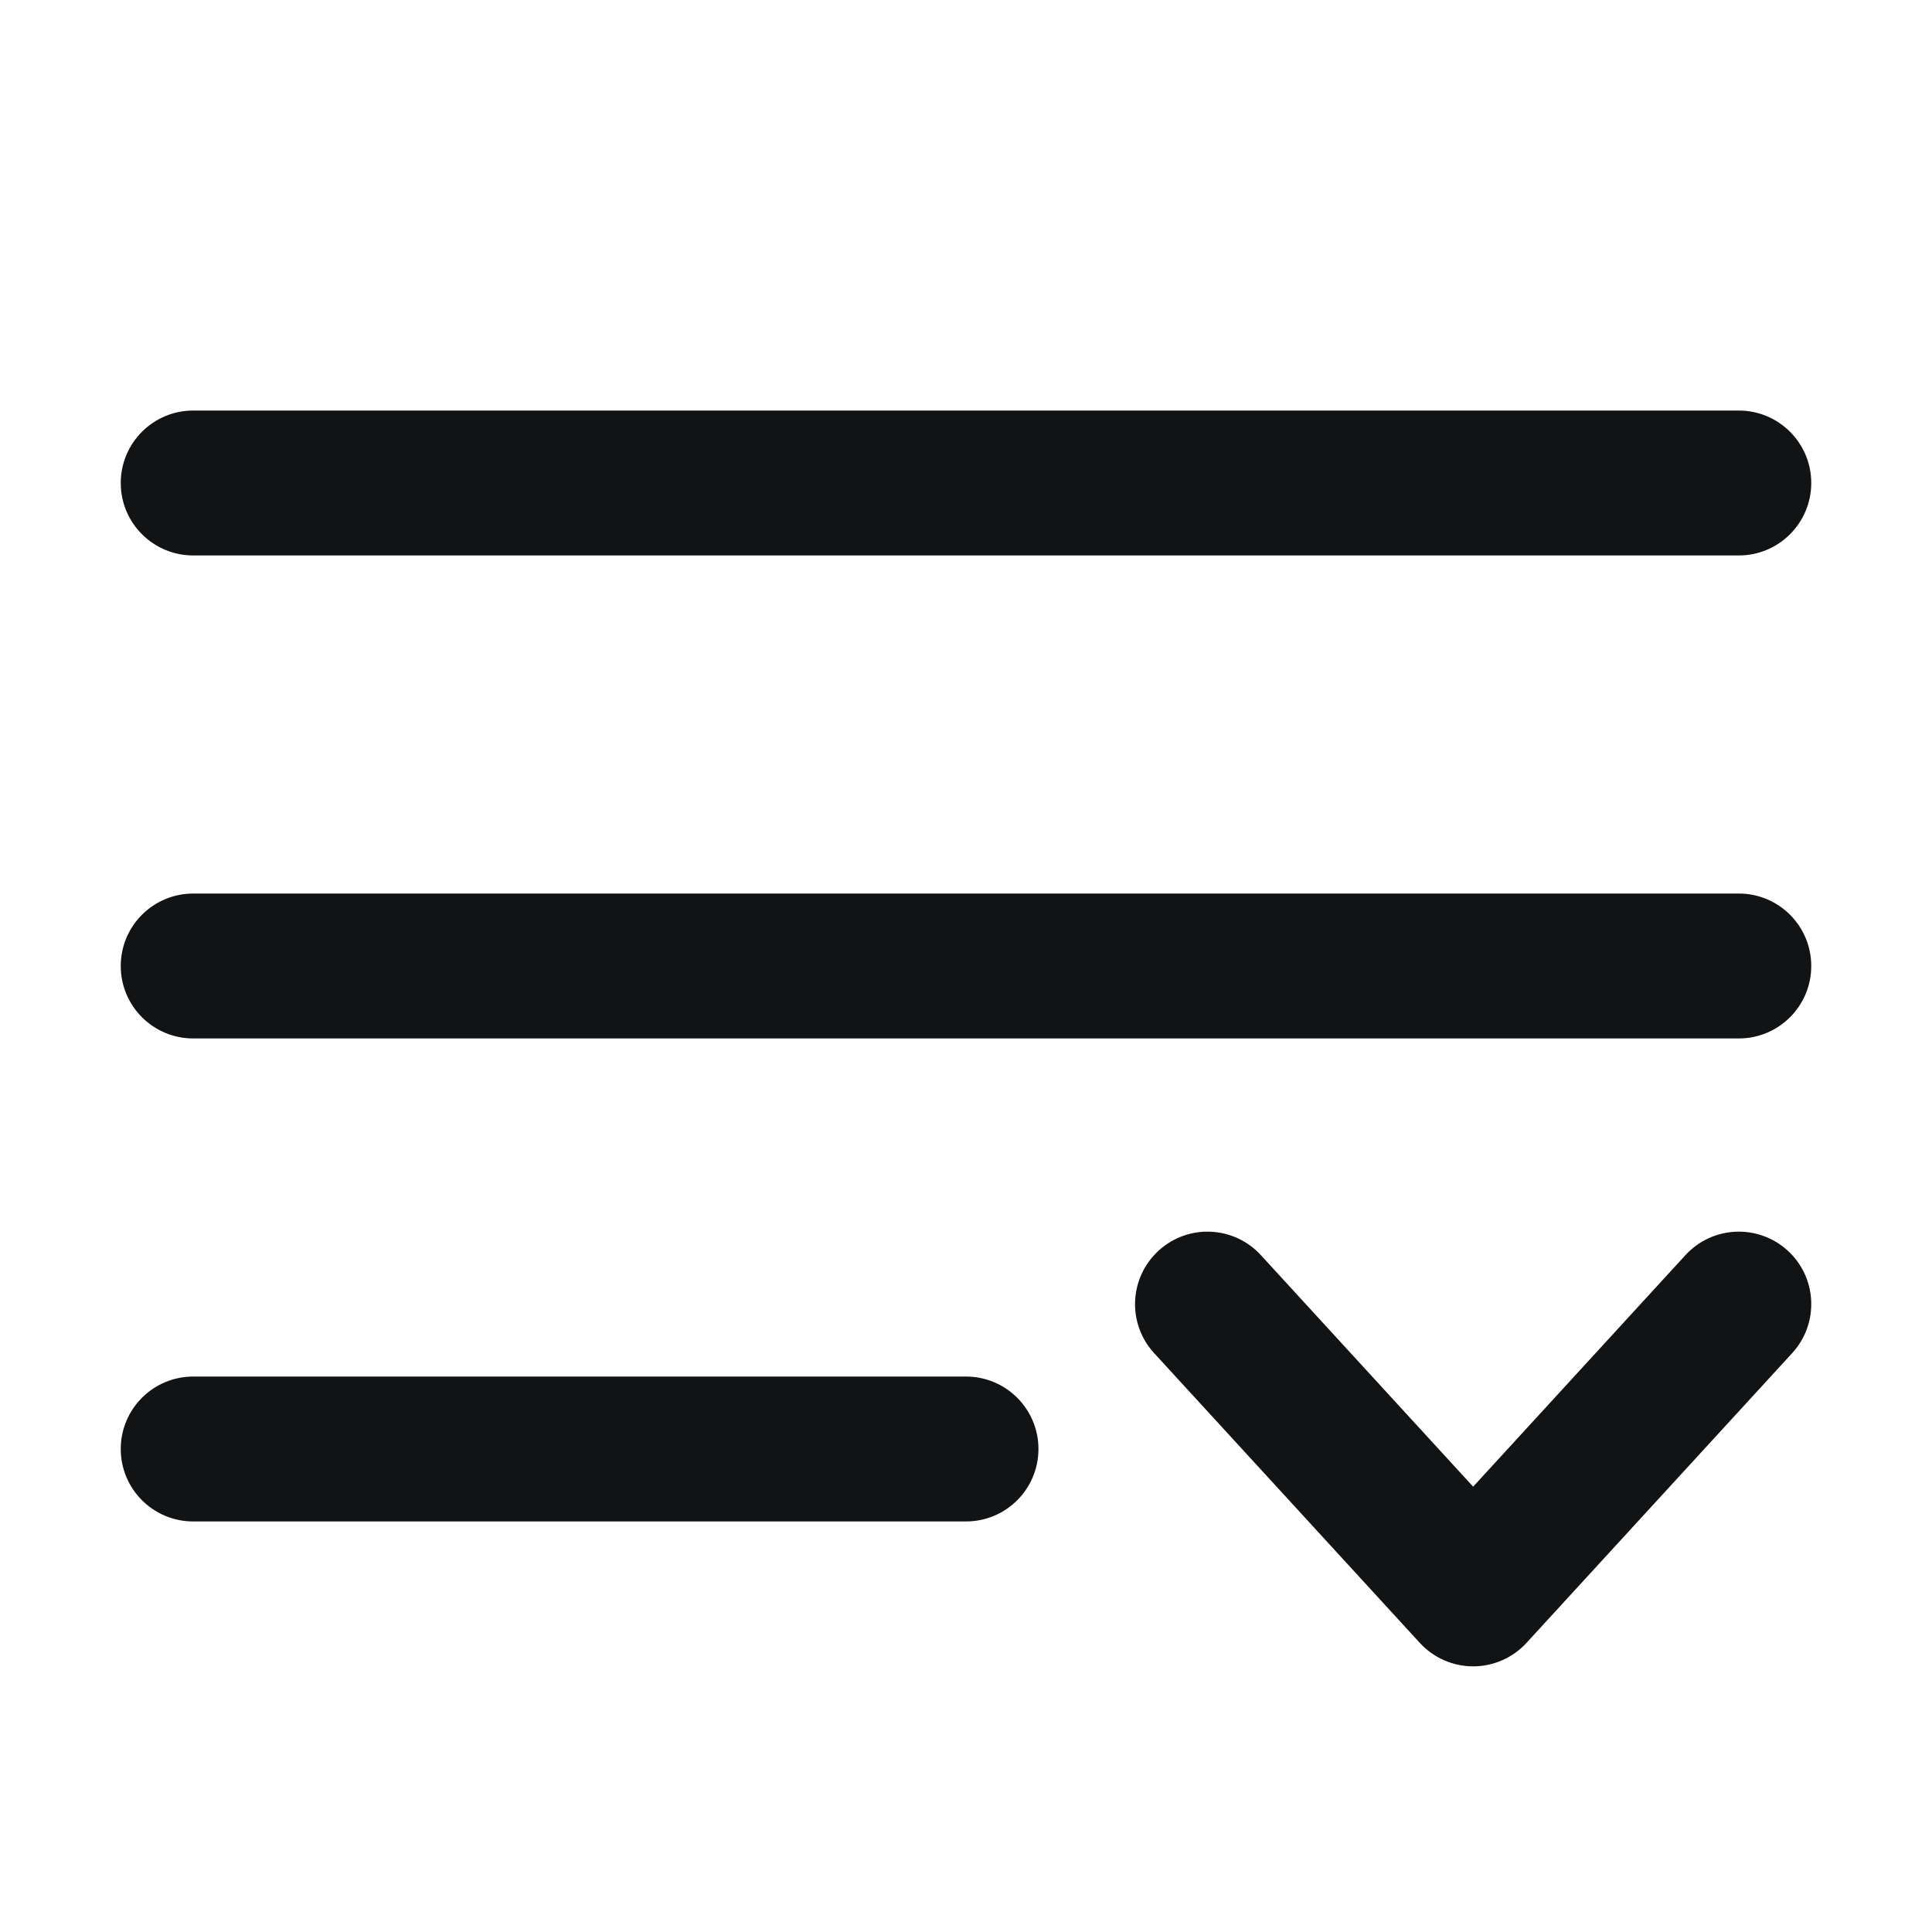 <svg xmlns="http://www.w3.org/2000/svg" width="28" height="28" fill="none" viewBox="0 0 28 28"><path fill="#121314" fill-rule="evenodd" d="M1.75 14C1.75 13.42 2.22 12.95 2.8 12.95L25.2 12.95C25.78 12.95 26.25 13.42 26.25 14C26.25 14.58 25.78 15.05 25.2 15.05L2.8 15.05C2.22 15.05 1.75 14.58 1.75 14Z" clip-rule="evenodd"/><path fill="#121314" fill-rule="evenodd" d="M1.75 7C1.75 6.42 2.22 5.95 2.8 5.95L25.2 5.95C25.78 5.95 26.25 6.42 26.25 7C26.25 7.58 25.78 8.05 25.2 8.05L2.8 8.05C2.22 8.05 1.75 7.58 1.75 7Z" clip-rule="evenodd"/><path fill="#121314" fill-rule="evenodd" d="M1.75 21C1.75 20.42 2.22 19.95 2.8 19.95H14C14.58 19.95 15.05 20.42 15.05 21C15.05 21.58 14.58 22.05 14 22.05H2.8C2.22 22.05 1.75 21.58 1.75 21Z" clip-rule="evenodd"/><path fill="#121314" fill-rule="evenodd" d="M16.791 18.126C17.218 17.734 17.882 17.763 18.274 18.191L21.35 21.546L24.426 18.191C24.818 17.763 25.482 17.734 25.91 18.126C26.337 18.518 26.366 19.182 25.974 19.61L22.124 23.809C21.925 24.026 21.644 24.15 21.35 24.15C21.056 24.15 20.775 24.026 20.576 23.809L16.726 19.61C16.334 19.182 16.363 18.518 16.791 18.126Z" clip-rule="evenodd"/></svg>
